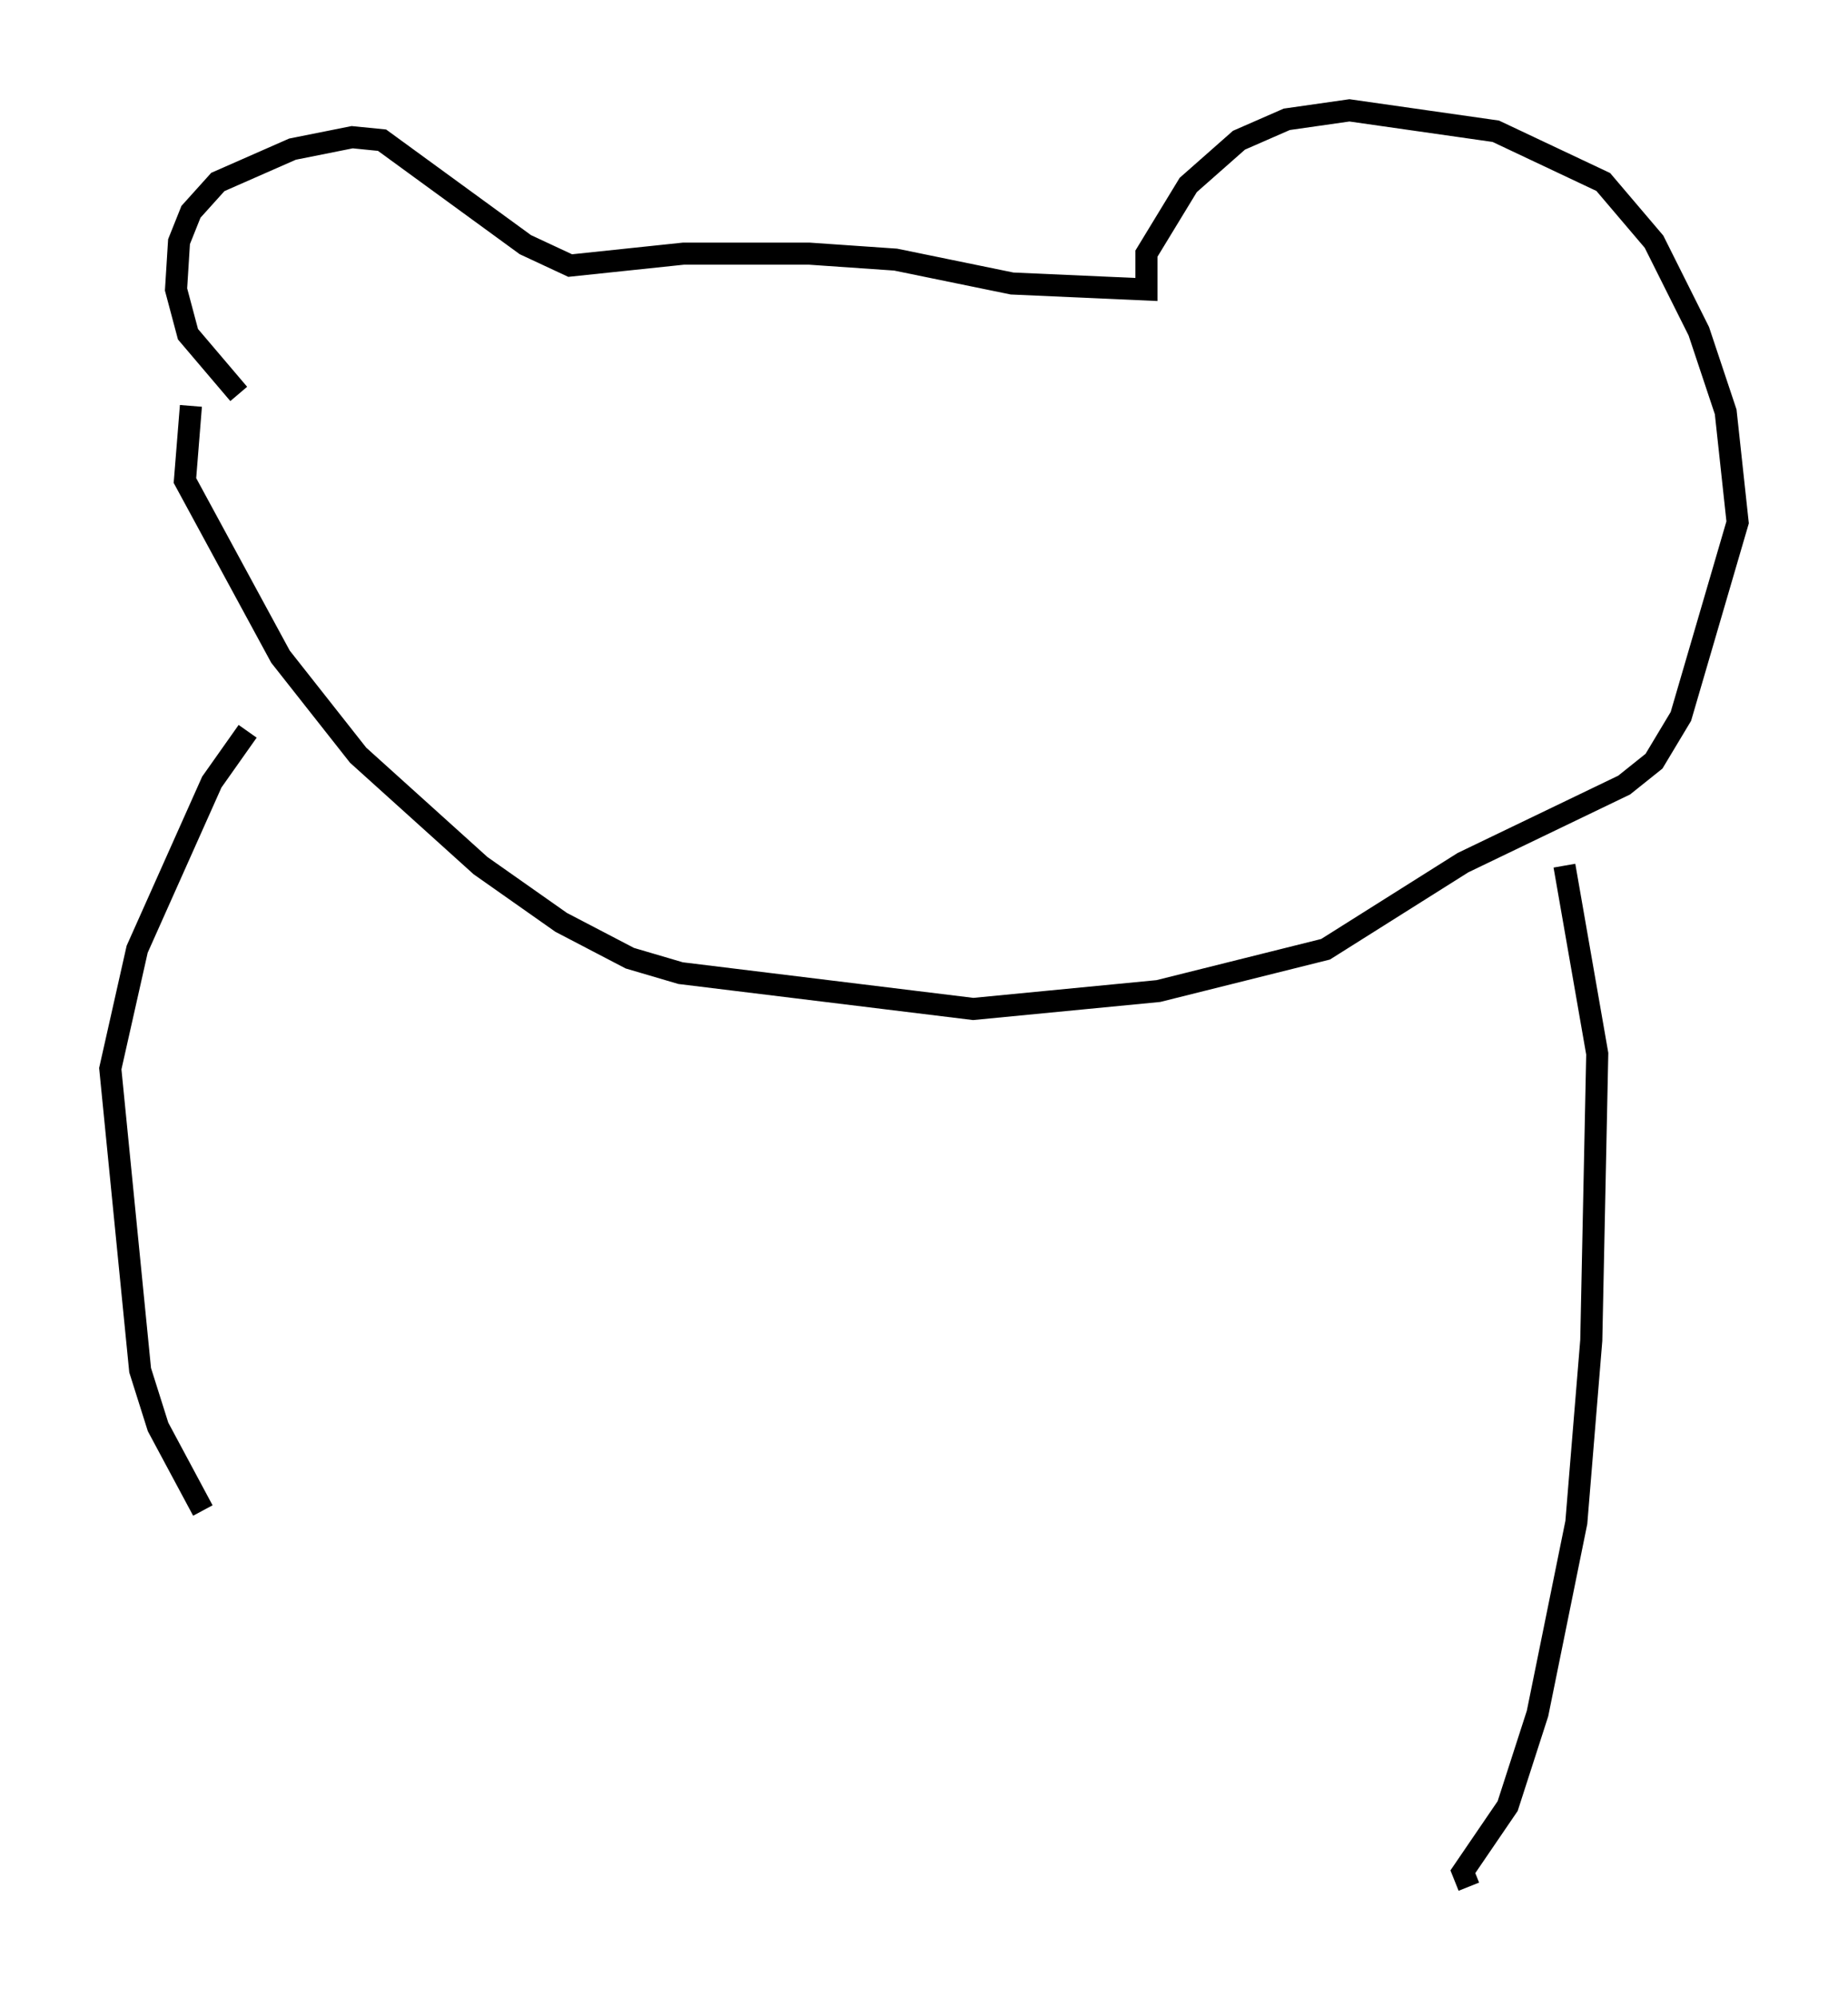 <?xml version="1.0" encoding="utf-8" ?>
<svg baseProfile="full" height="90.513" version="1.1" width="83.748" xmlns="http://www.w3.org/2000/svg" xmlns:ev="http://www.w3.org/2001/xml-events" xmlns:xlink="http://www.w3.org/1999/xlink"><defs /><rect fill="white" height="90.513" width="83.748" x="0" y="0" /><path d="M12.172, 18.396 m-1.353, -0.541 l-2.3, -2.706 -0.541, -2.03 l0.135, -2.165 0.541, -1.353 l1.218, -1.353 3.383, -1.488 l2.706, -0.541 1.353, 0.135 l6.495, 4.736 2.03, 0.947 l5.142, -0.541 5.683, 0.0 l3.924, 0.271 5.277, 1.083 l6.089, 0.271 0.0, -1.624 l1.894, -3.112 2.3, -2.03 l2.165, -0.947 2.842, -0.406 l6.631, 0.947 4.871, 2.3 l2.3, 2.706 2.03, 4.059 l1.218, 3.654 0.541, 5.007 l-2.571, 8.796 -1.218, 2.03 l-1.353, 1.083 -7.307, 3.518 l-6.225, 3.924 -7.578, 1.894 l-8.39, 0.812 -13.261, -1.624 l-2.3, -0.677 -3.112, -1.624 l-3.654, -2.571 -5.548, -5.007 l-3.518, -4.465 -4.33, -7.984 l0.271, -3.383 m2.571, 14.75 l-1.624, 2.3 -3.383, 7.578 l-1.218, 5.413 1.353, 13.667 l0.812, 2.571 2.03, 3.789 m61.704, -29.228 l1.488, 8.525 -0.271, 12.99 l-0.677, 8.254 -1.759, 8.66 l-1.353, 4.195 -2.03, 2.977 l0.271, 0.677 " fill="none" stroke="black" stroke-width="1" /></svg>
